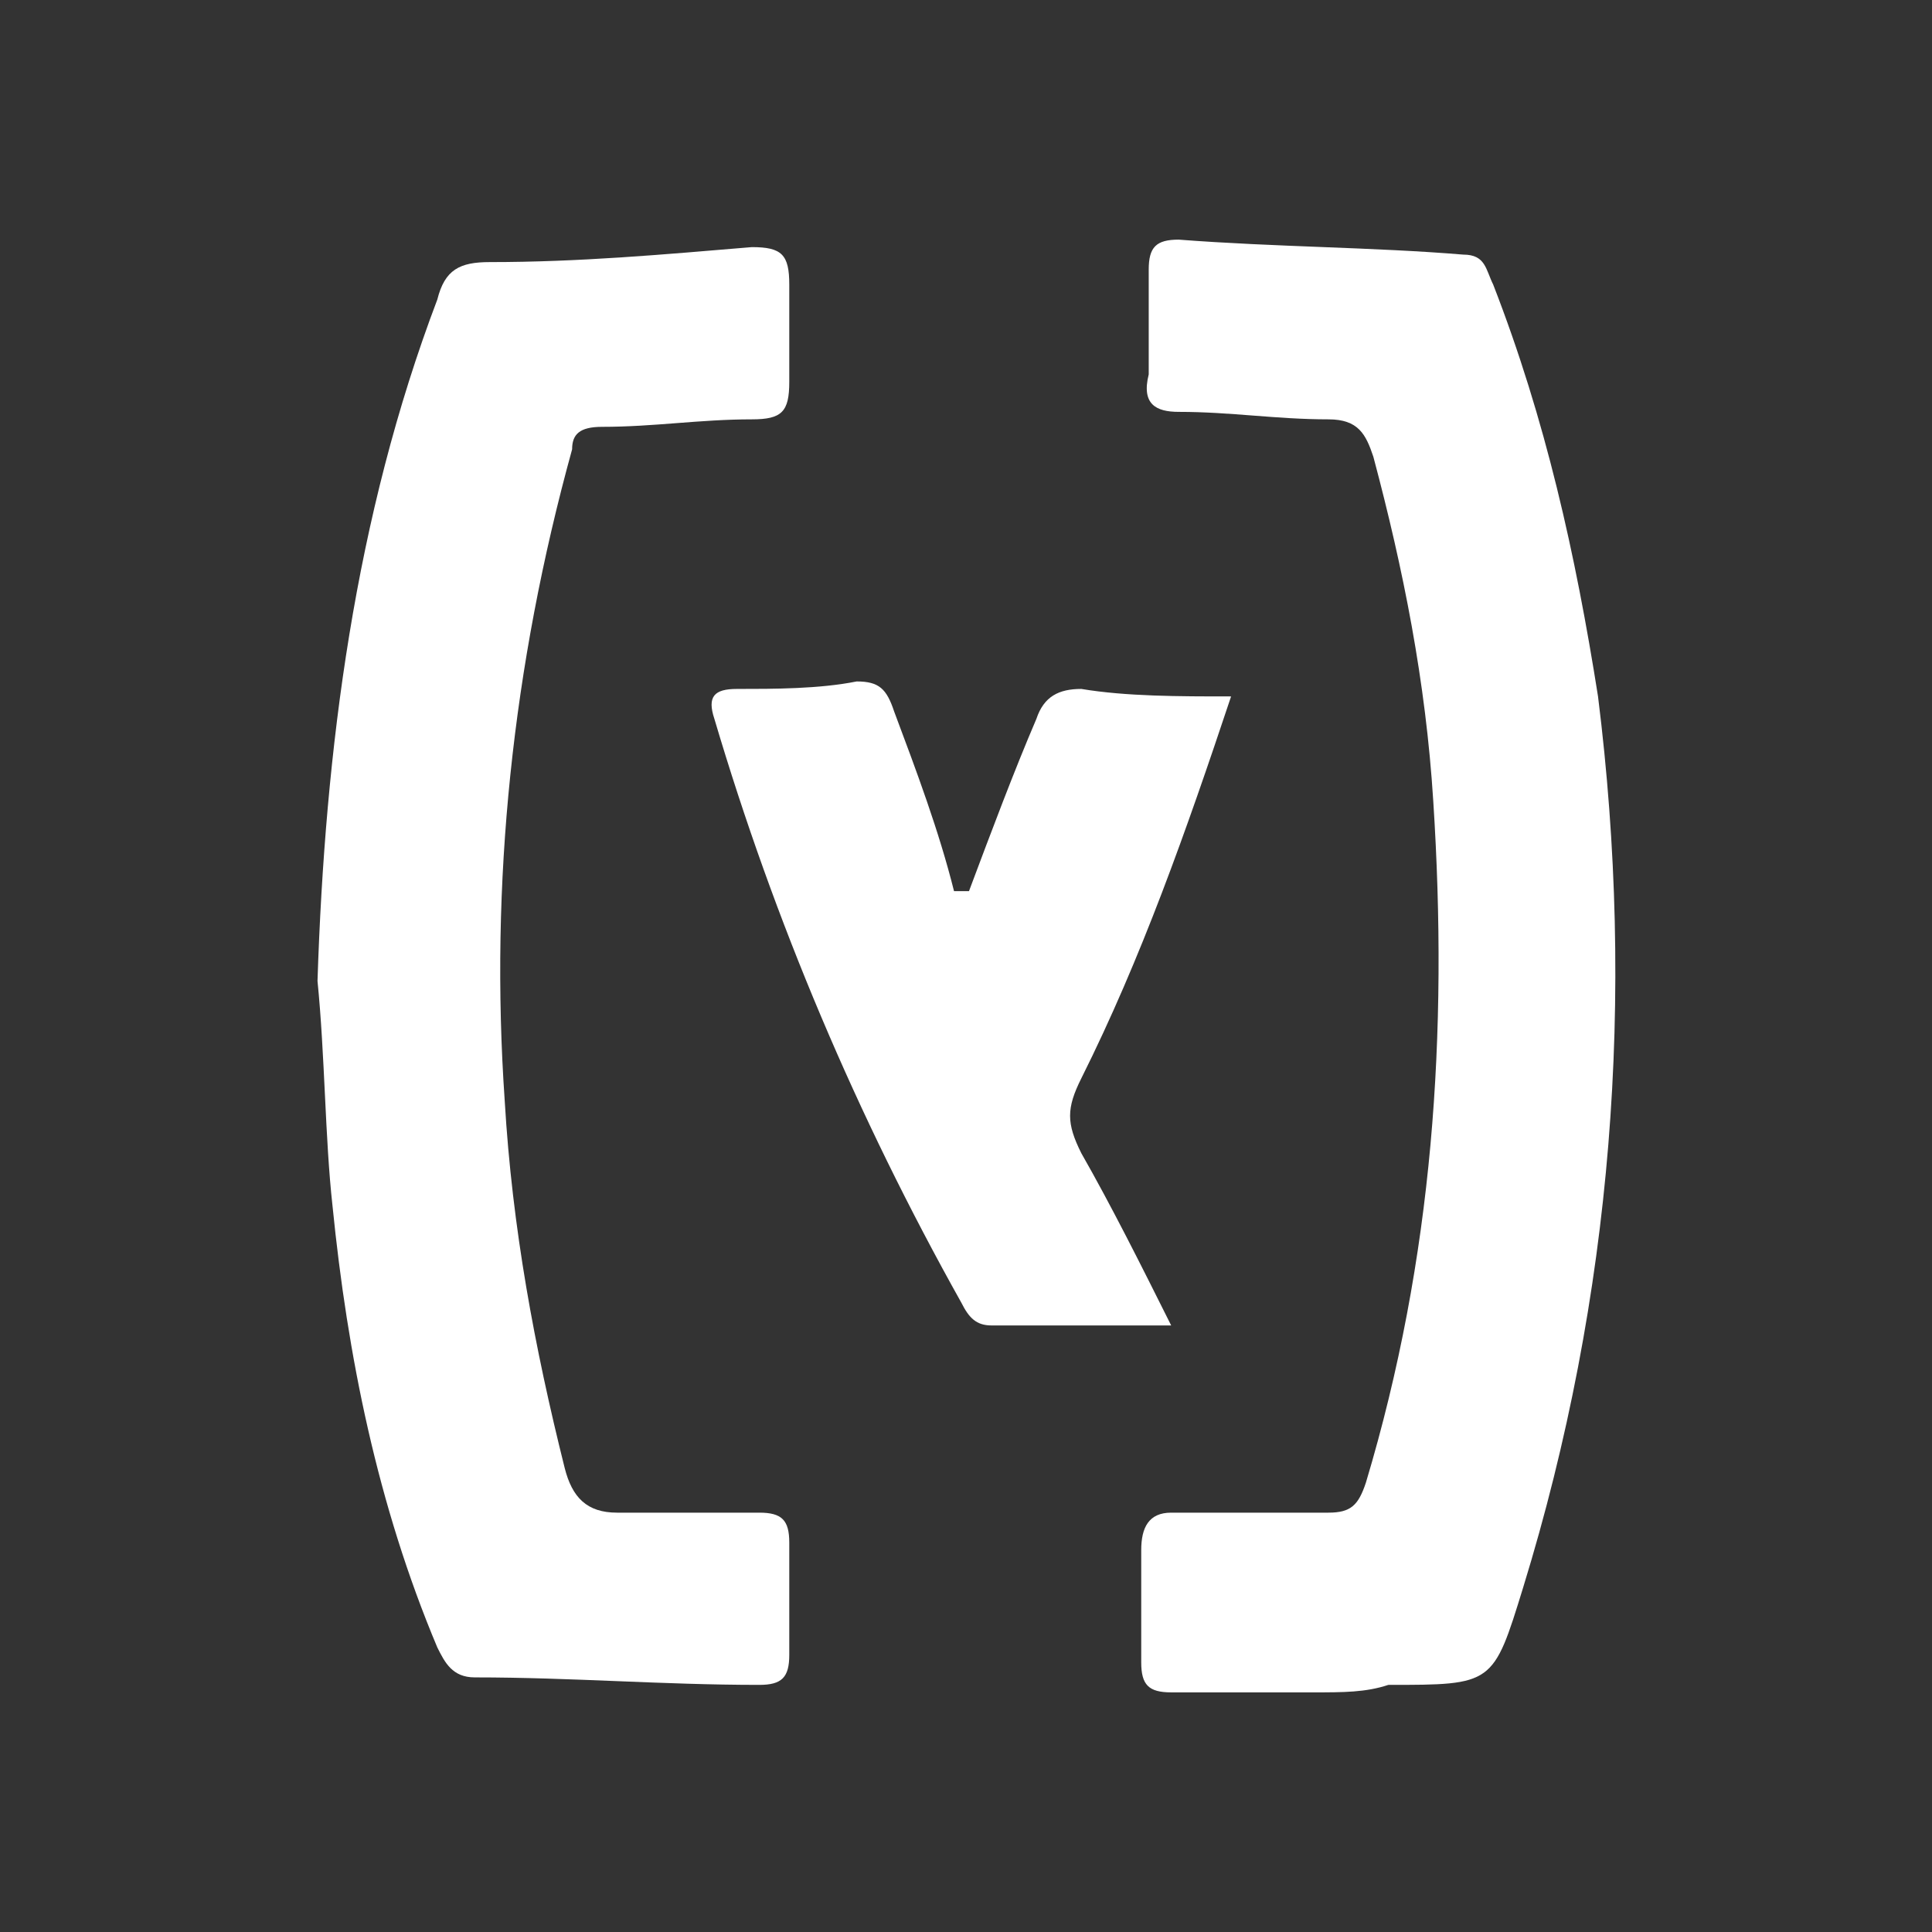<svg xmlns="http://www.w3.org/2000/svg" xmlns:xlink="http://www.w3.org/1999/xlink" x="0px" y="0px" width="129" height="129"
	 viewBox="0 0 129 129" style="enable-background:new 0 0 129 129;" xml:space="preserve" fill="#fff">
<rect x="0" y="0" width="129" height="129" fill="#333333" stroke="none"/>
<g>
	<path d="M87.7,113c-3,0-6,0-9.5,0c-1.5,0-2-0.5-2-2c0-2.5,0-5,0-7.5c0-1.5,0.5-2.5,2-2.5c3.5,0,7,0,10.5,0
		c1.5,0,2-0.5,2.5-2c4.5-15,5.5-30,4.5-45.5c-0.5-8-2-15.5-4-23c-0.5-1.5-1-2.5-3-2.5c-3.5,0-6.5-0.5-10-0.5c-1.5,0-2.5-0.5-2-2.5
		c0-2.5,0-5,0-7c0-1.5,0.5-2,2-2c6.5,0.5,13,0.5,19,1c1.5,0,1.5,1,2,2c3.5,9,5.5,18,7,27.5c2.5,20,1,40-5,59.5c-2,6.5-2,6.5-9,6.5
		C91.2,113,89.7,113,87.7,113L87.7,113z"/>
	<path d="M21.2,65.5c0.5-15.5,2.5-31,8-45.5c0.5-2,1.5-2.5,3.5-2.5c6,0,11.5-0.5,17.5-1c2,0,2.5,0.5,2.5,2.5
		s0,4.5,0,6.5S52.2,28,50.2,28c-3.5,0-6.5,0.5-10,0.5c-1.5,0-2,0.5-2,1.5c-4,14.5-5.5,29-4.5,43.5c0.5,8.5,2,16.5,4,24.5
		c0.5,2,1.5,3,3.5,3c3,0,6.5,0,9.5,0c1.5,0,2,0.5,2,2c0,2.5,0,5,0,7.5c0,1.5-0.5,2-2,2c-6.5,0-12.5-0.5-19-0.5c-1.5,0-2-1-2.5-2
		c-4-9.5-6-19.5-7-29.5C21.7,76,21.7,70.5,21.2,65.5z"/>
	<path d="M64.7,59.5c1.5-4,3-8,4.5-11.5c0.5-1.5,1.5-2,3-2c3,0.5,6.5,0.5,10,0.5c-3,9-6,17.5-10,25.5c-1,2-1,3,0,5
		c2,3.5,4,7.5,6,11.5c-4.5,0-8,0-12,0c-1,0-1.5-0.5-2-1.5c-7-12.5-12.5-25.5-16.5-39c-0.5-1.5,0-2,1.5-2c2.5,0,5.5,0,8-0.5
		c1.5,0,2,0.5,2.5,2c1.5,4,3,8,4,12C64.2,59.5,64.2,59.5,64.7,59.5z"/>
</g>
</svg>
